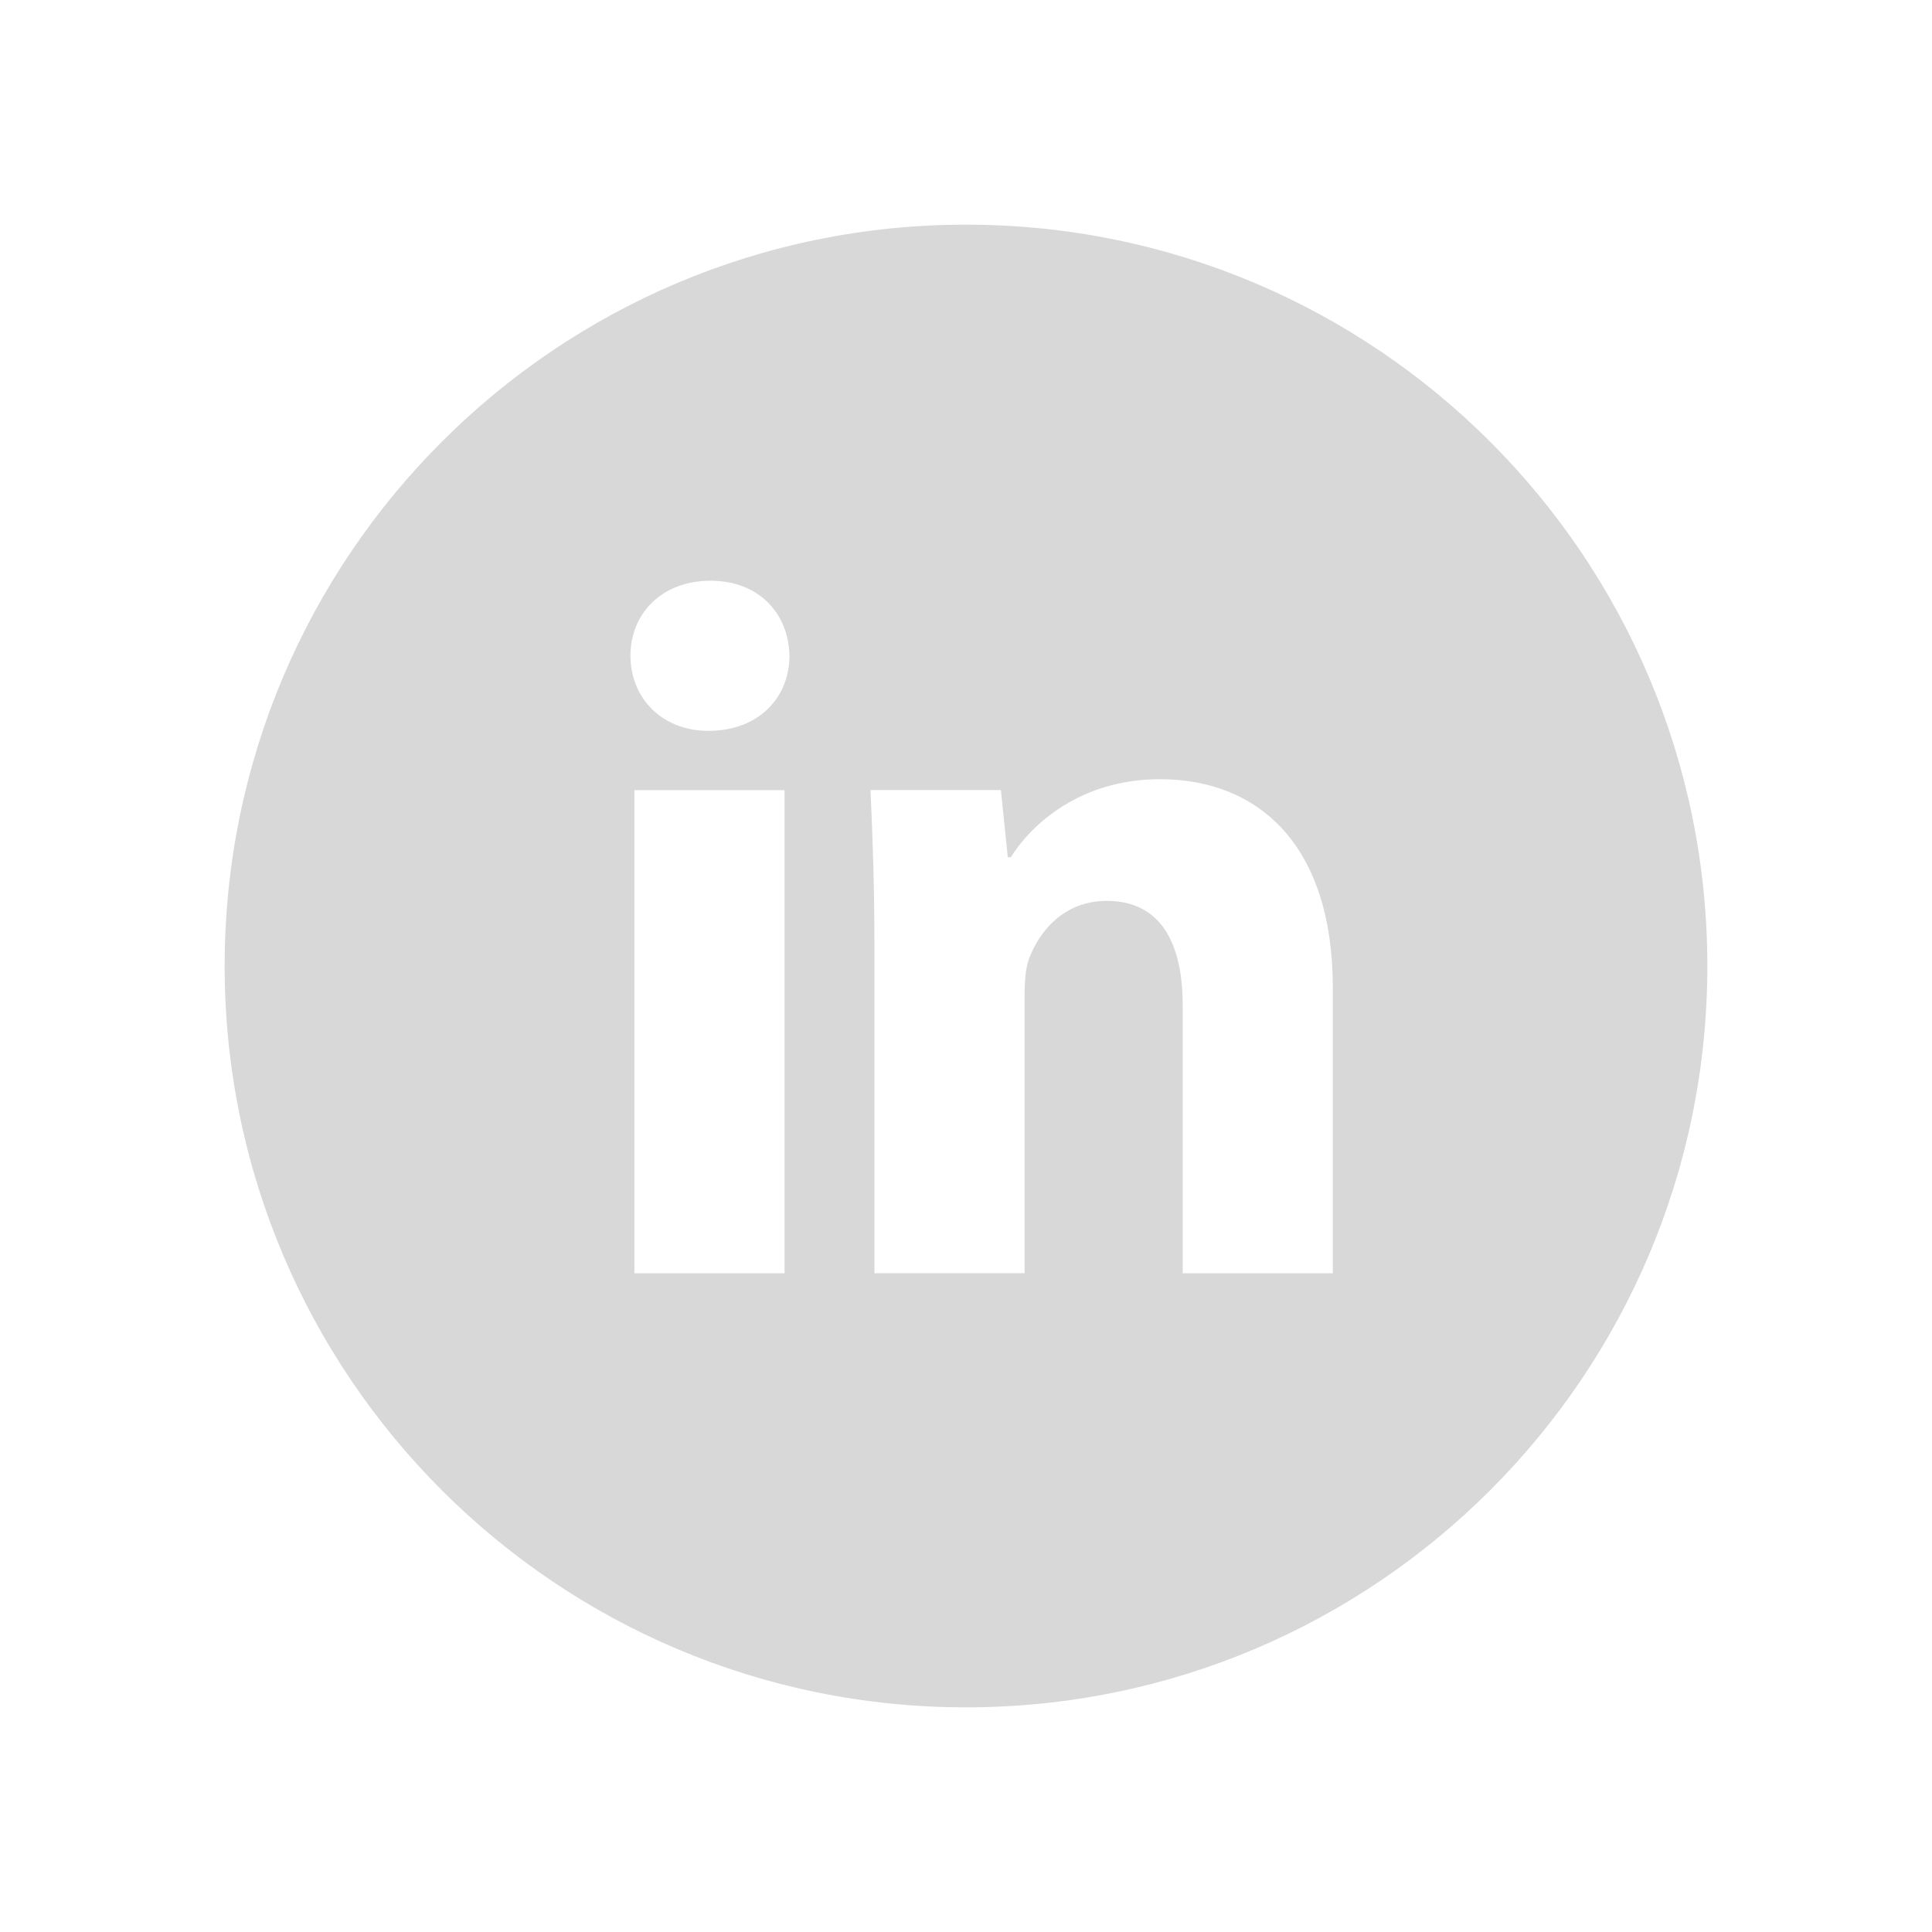 <svg width="86" height="86" viewBox="0 0 86 86" fill="none" xmlns="http://www.w3.org/2000/svg">
<g filter="url(#filter0_d_3_126)">
<path d="M43 6C24.774 6 10 20.774 10 39C10 57.226 24.774 72 43 72C61.226 72 76 57.226 76 39C76 20.774 61.226 6 43 6ZM34.922 52.678H28.239V31.173H34.922V52.678ZM31.539 28.533C29.429 28.533 28.064 27.038 28.064 25.188C28.064 23.301 29.47 21.85 31.625 21.85C33.781 21.85 35.101 23.301 35.142 25.188C35.142 27.038 33.781 28.533 31.539 28.533ZM59.328 52.678H52.646V40.76C52.646 37.986 51.676 36.102 49.26 36.102C47.414 36.102 46.317 37.377 45.833 38.605C45.654 39.041 45.609 39.66 45.609 40.275V52.674H38.923V38.031C38.923 35.346 38.837 33.101 38.748 31.169H44.554L44.86 34.157H44.994C45.874 32.754 48.029 30.685 51.635 30.685C56.032 30.685 59.328 33.631 59.328 39.962V52.678Z" fill="#D8D8D8"/>
</g>
<defs>
<filter id="filter0_d_3_126" x="0" y="0" width="86" height="86" filterUnits="userSpaceOnUse" color-interpolation-filters="sRGB">
<feFlood flood-opacity="0" result="BackgroundImageFix"/>
<feColorMatrix in="SourceAlpha" type="matrix" values="0 0 0 0 0 0 0 0 0 0 0 0 0 0 0 0 0 0 127 0" result="hardAlpha"/>
<feOffset dy="4"/>
<feGaussianBlur stdDeviation="5"/>
<feComposite in2="hardAlpha" operator="out"/>
<feColorMatrix type="matrix" values="0 0 0 0 0.204 0 0 0 0 0.204 0 0 0 0 0.204 0 0 0 0.5 0"/>
<feBlend mode="normal" in2="BackgroundImageFix" result="effect1_dropShadow_3_126"/>
<feBlend mode="normal" in="SourceGraphic" in2="effect1_dropShadow_3_126" result="shape"/>
</filter>
</defs>
</svg>
